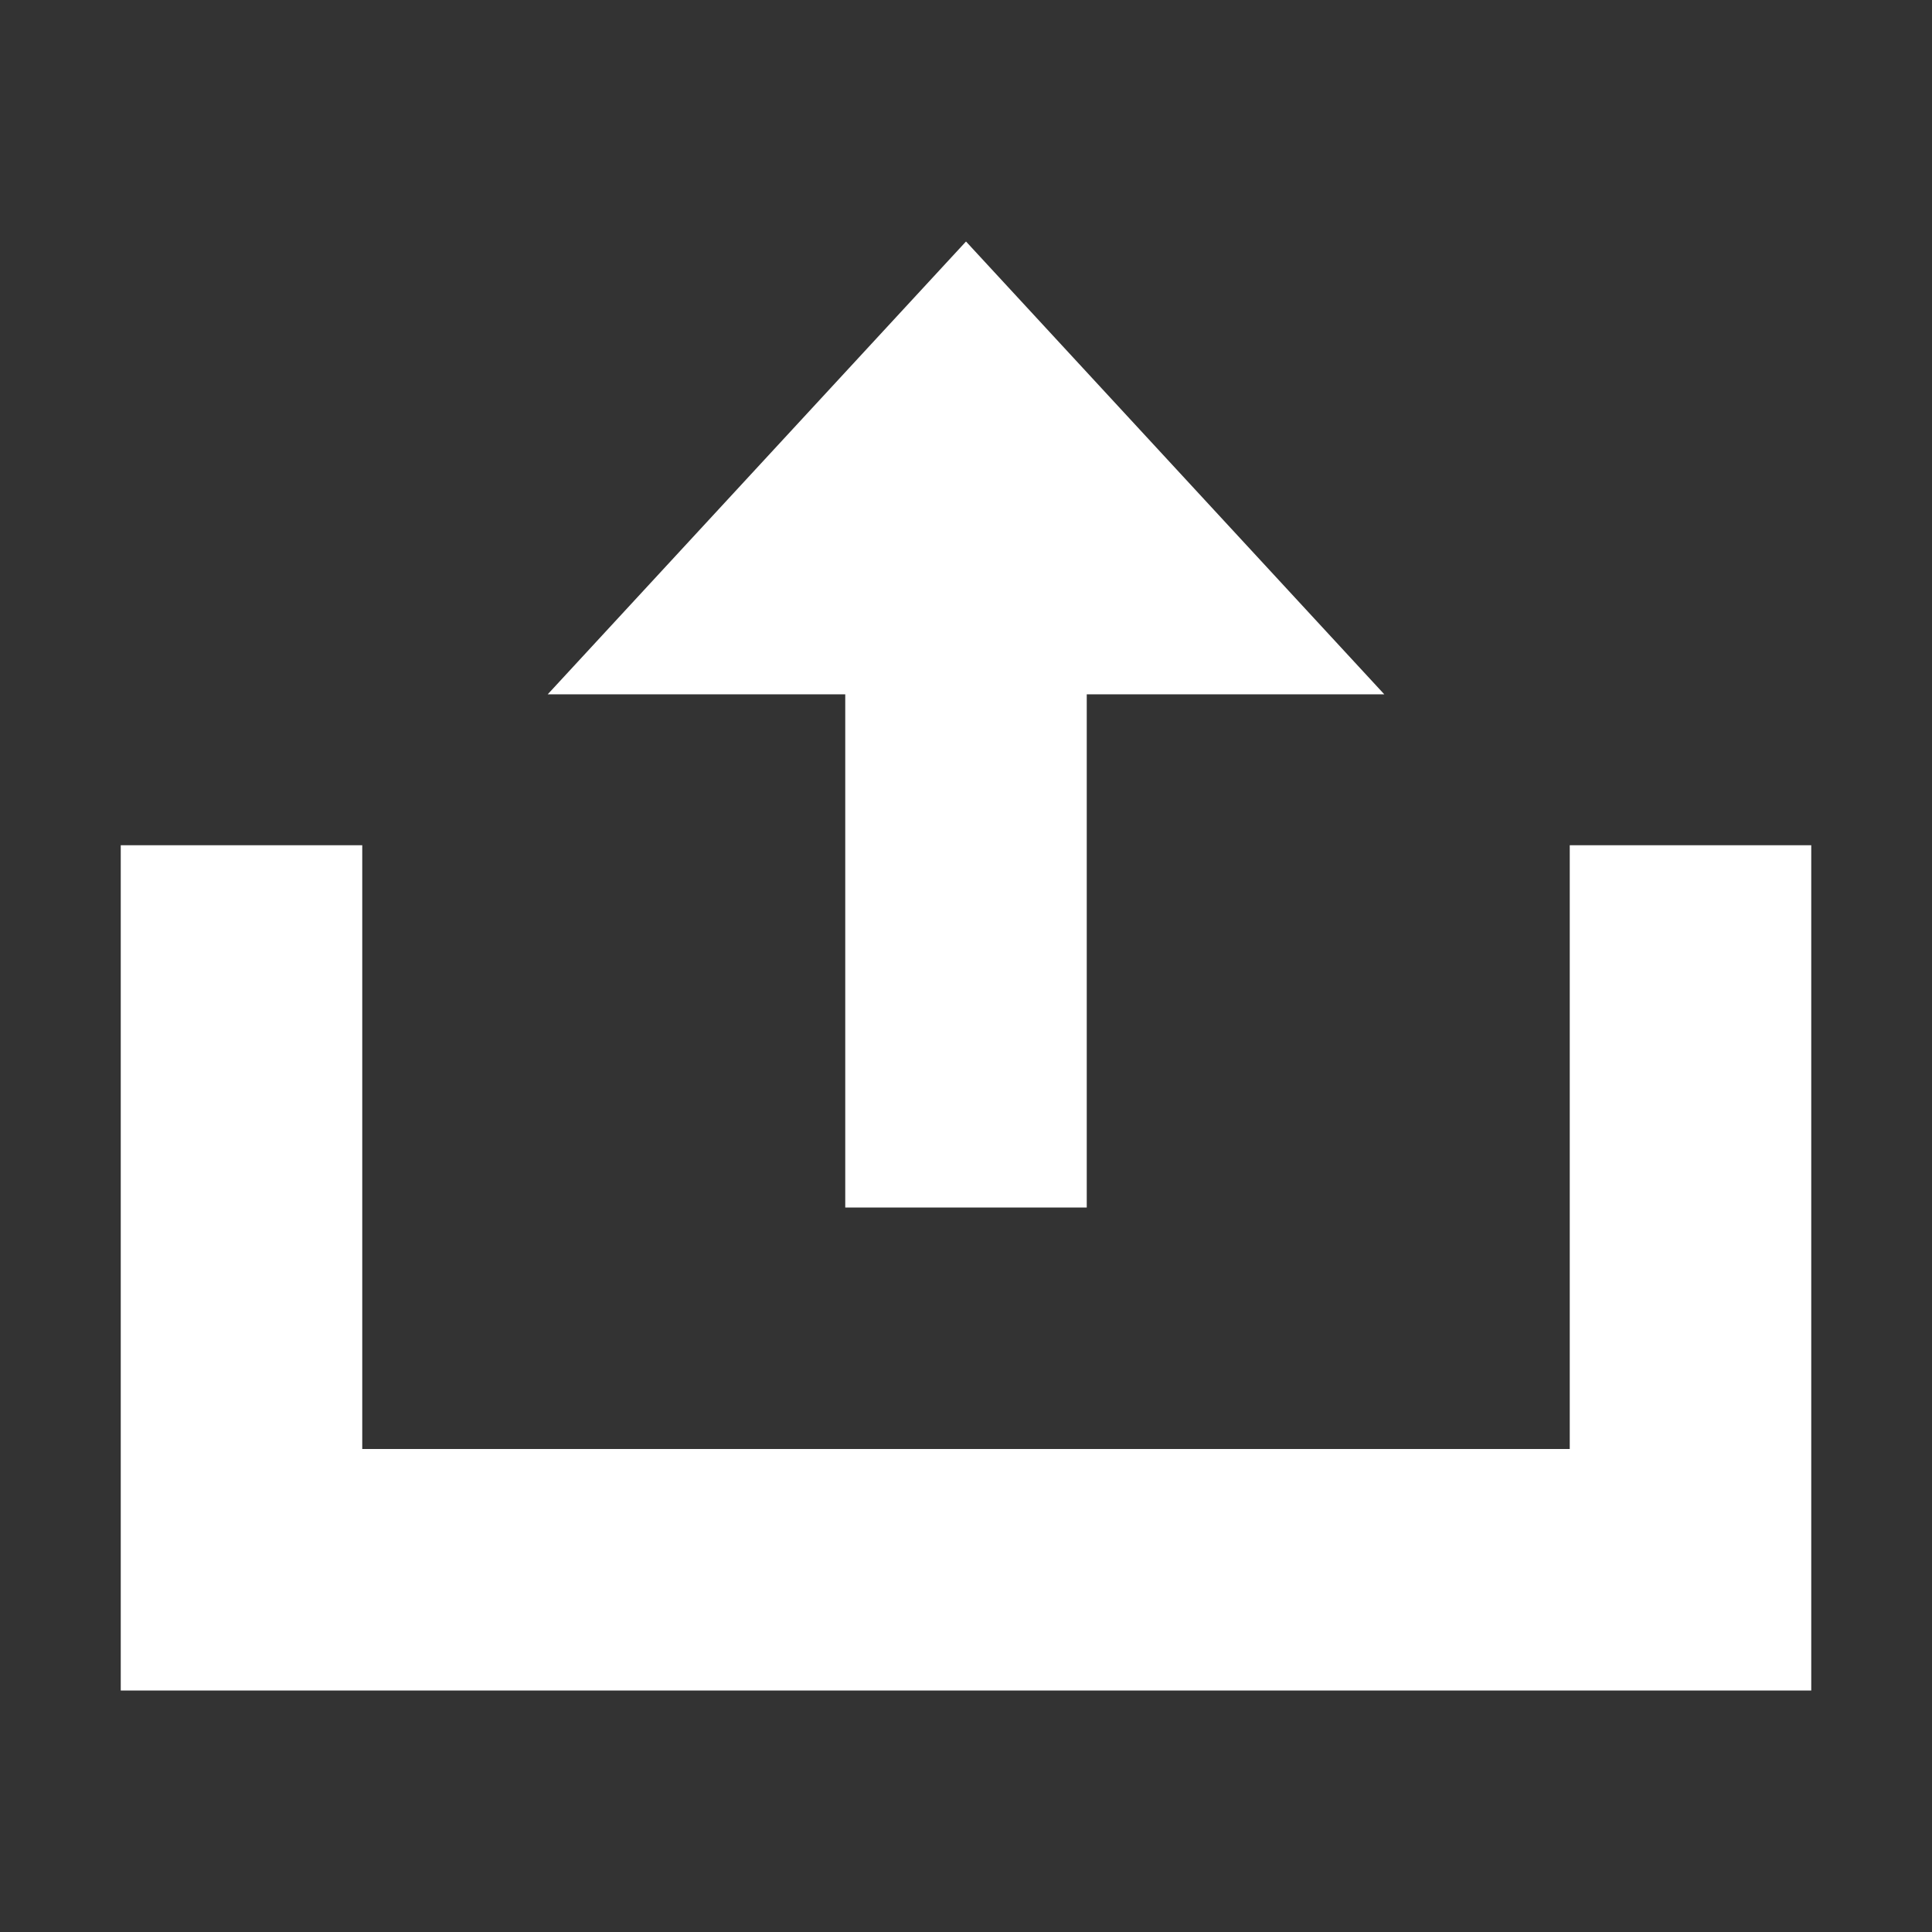 <svg width="16" height="16" viewBox="0 0 16 16" fill="none" xmlns="http://www.w3.org/2000/svg">
<rect x="0" y="0" width="16" height="16" fill="#333333" stroke="none"/>
<path fill-rule="evenodd" clip-rule="evenodd" d="M11.464 5.75L8 2L4.536 5.75H7V10H9V5.75H11.464ZM3 7V12H13V7H15V14H1V7H3Z" fill="white"/>
</svg>
